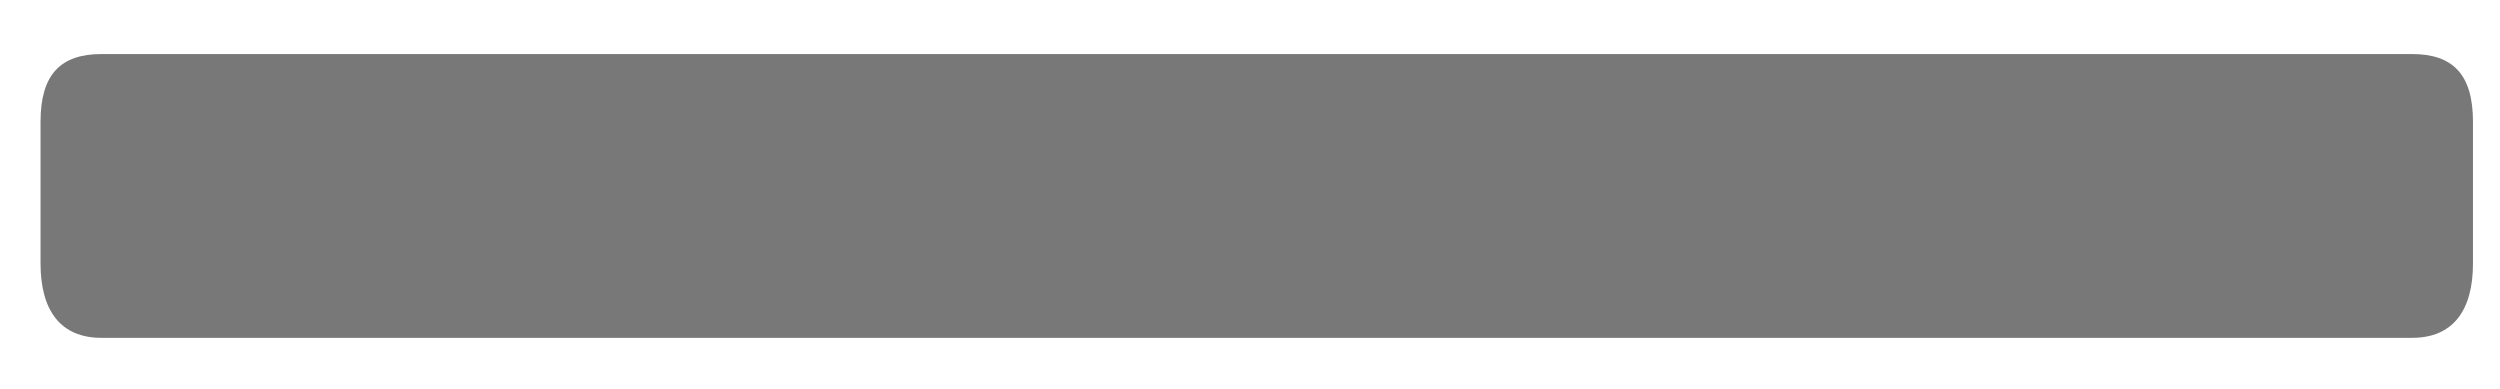 <?xml version="1.0" encoding="UTF-8" standalone="no"?>
<svg
   version="1.1"
   viewBox="0 0 370 57.5"
   width="370"
   height="57.5"
   id="svg2"
   sodipodi:docname="healthBarBG.svg"
   inkscape:version="1.4.2 (ebf0e940d0, 2025-05-08)"
   xmlns:inkscape="http://www.inkscape.org/namespaces/inkscape"
   xmlns:sodipodi="http://sodipodi.sourceforge.net/DTD/sodipodi-0.dtd"
   xmlns="http://www.w3.org/2000/svg"
   xmlns:svg="http://www.w3.org/2000/svg">
  <sodipodi:namedview
     id="namedview2"
     pagecolor="#505050"
     bordercolor="#eeeeee"
     borderopacity="1"
     inkscape:showpageshadow="0"
     inkscape:pageopacity="0"
     inkscape:pagecheckerboard="0"
     inkscape:deskcolor="#505050"
     inkscape:zoom="7.6061758"
     inkscape:cx="82.235806"
     inkscape:cy="70.534788"
     inkscape:window-width="1920"
     inkscape:window-height="1048"
     inkscape:window-x="0"
     inkscape:window-y="0"
     inkscape:window-maximized="1"
     inkscape:current-layer="g2" />
  <!-- svg-source:excalidraw -->
  <defs
     id="defs1">
    <style
       class="style-fonts"
       id="style1" />
  </defs>
  <g
     stroke-opacity="0.6"
     fill-opacity="0.6"
     stroke-linecap="round"
     transform="translate(10 10) rotate(0 175 18.75)"
     id="g2">
    <path
       d="M 5,-2 C 119,-2 234,-2 347,-2 353,-2 356,1 356,8 356,16 356,22 356,29 356,36 353,40 347,40 262,40 179,40 5,40 -1,40 -4,36 -4,29 -4,25 -4,19 -4,8 -4,1 -1,-2 5,-2"
       stroke="none"
       stroke-width="0"
       fill="#1e1e1e"
       id="path1" />
  </g>
</svg>
